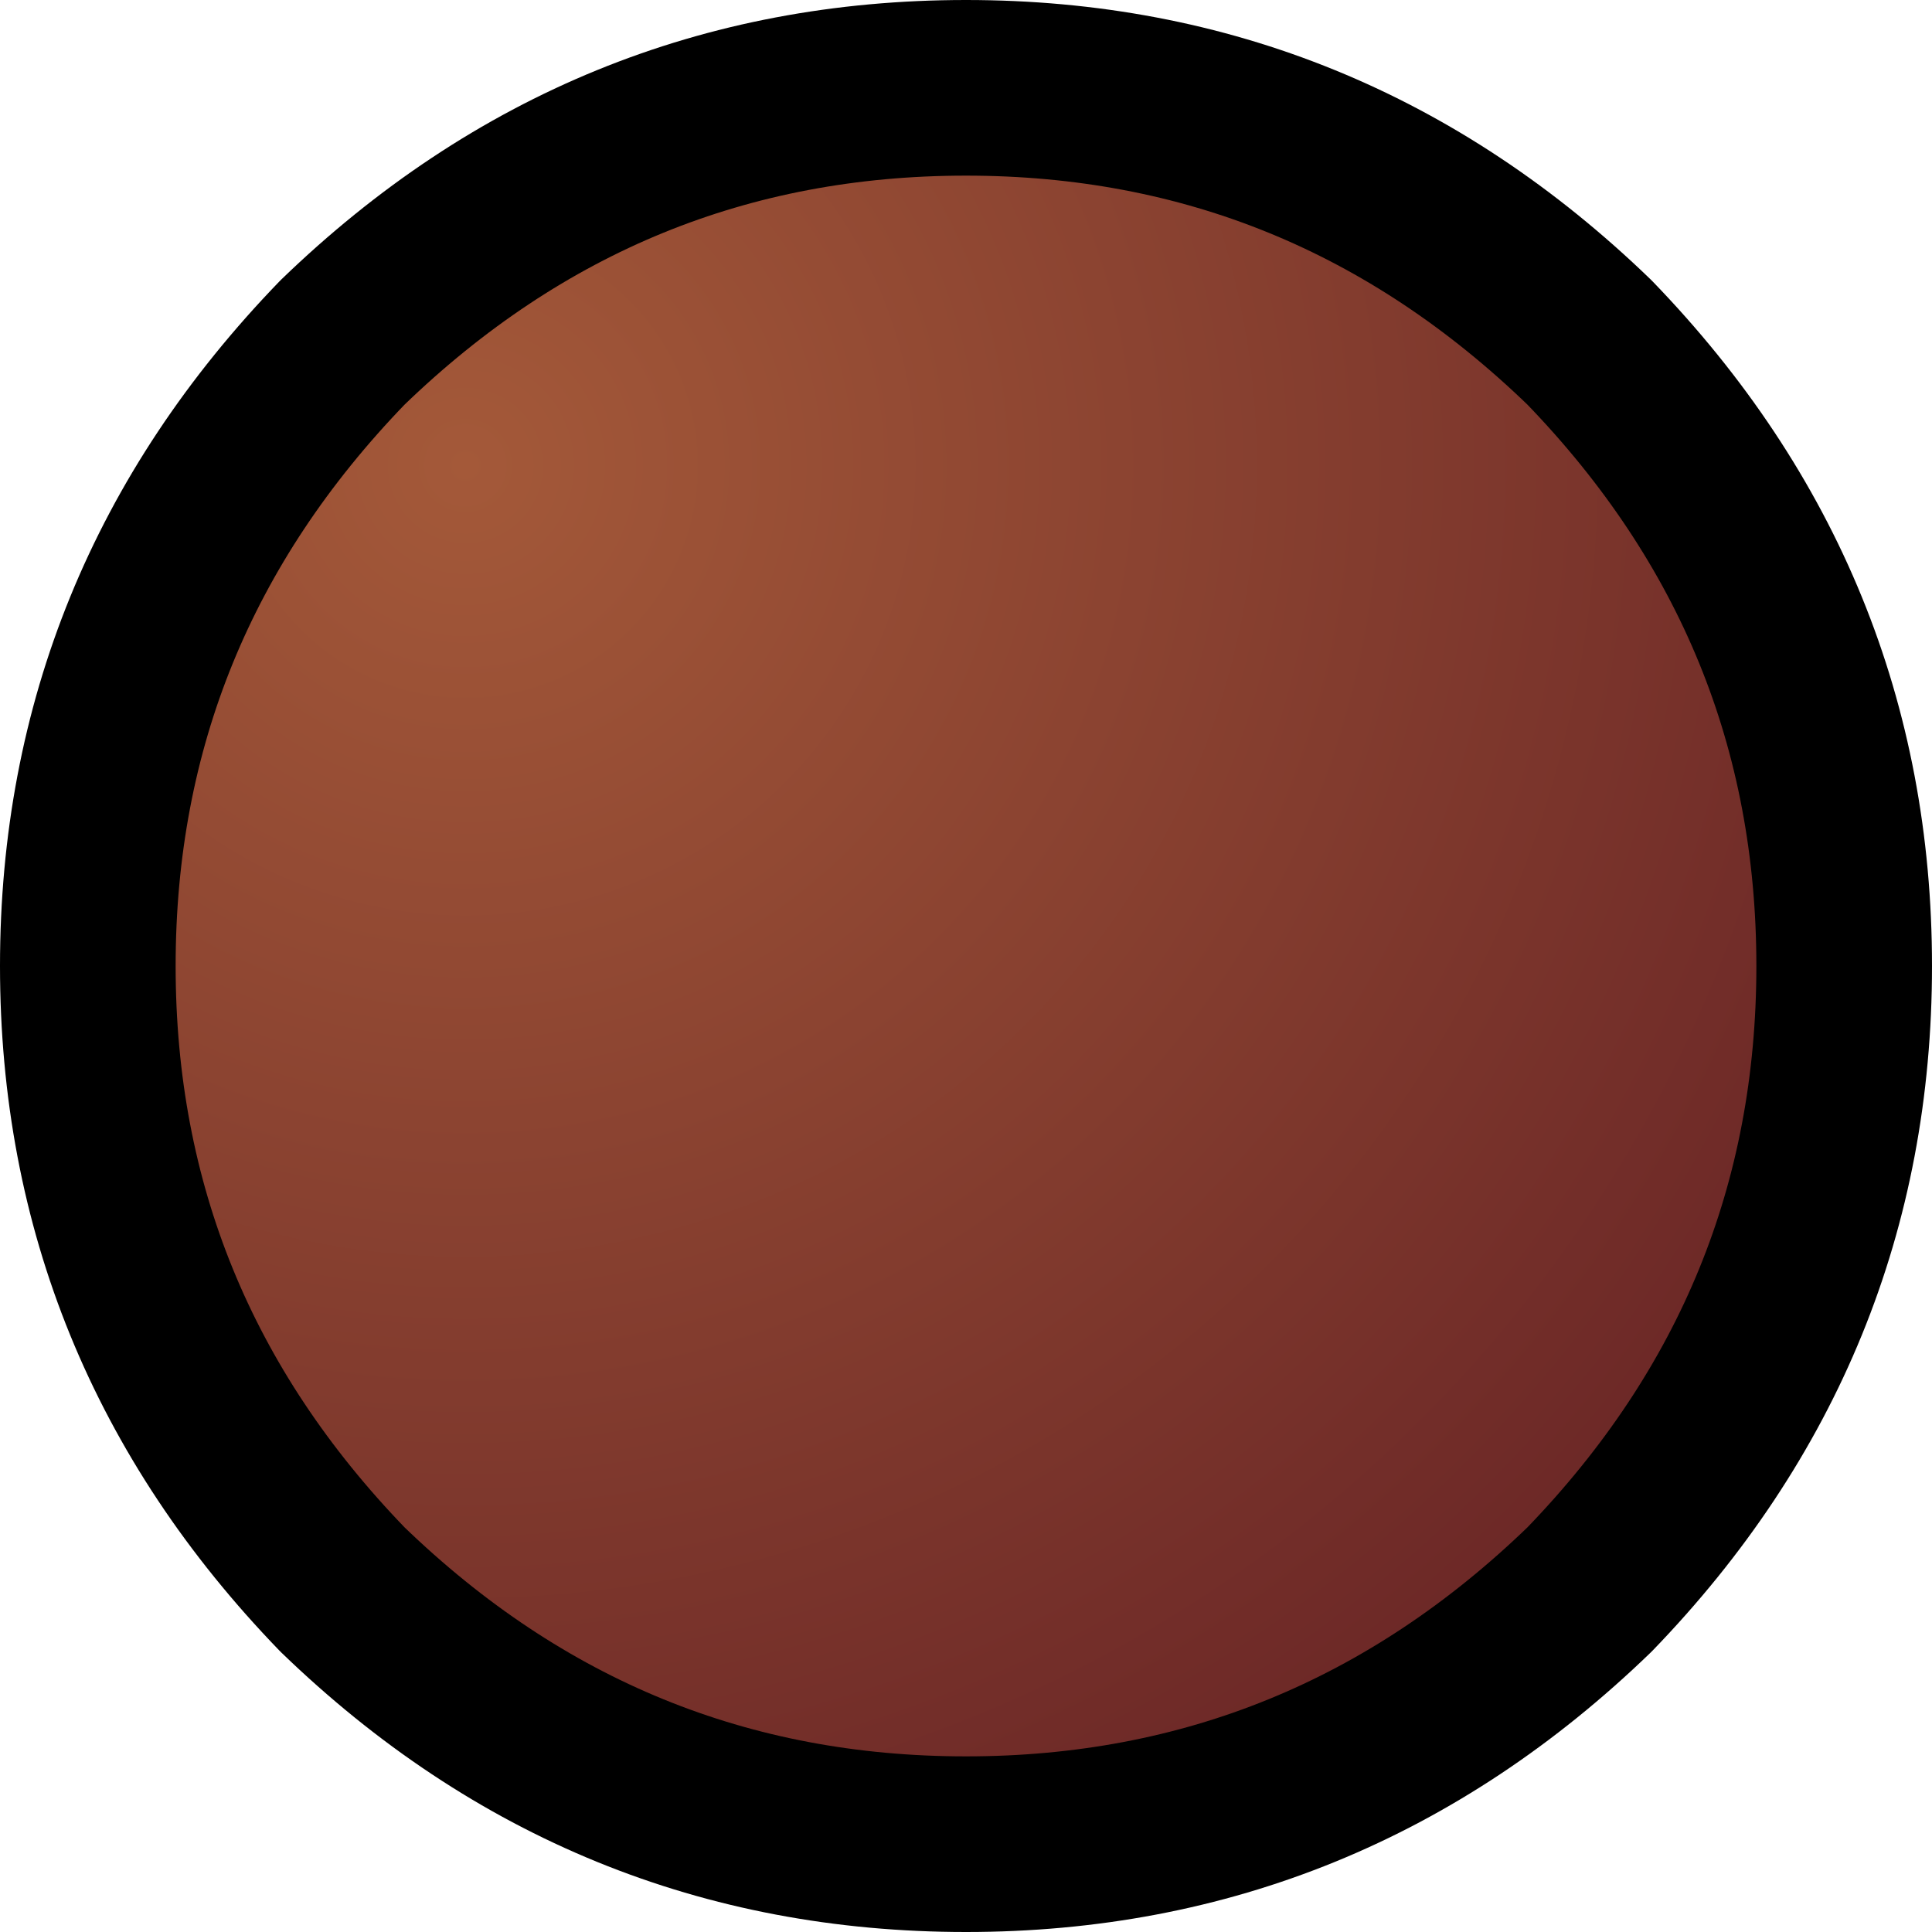 <?xml version="1.0" encoding="UTF-8" standalone="no"?>
<svg xmlns:xlink="http://www.w3.org/1999/xlink" height="11.0px" width="11.0px" xmlns="http://www.w3.org/2000/svg">
  <g transform="matrix(1.0, 0.0, 0.0, 1.0, 5.5, 5.5)">
    <path d="M3.55 -3.55 Q5.0 -2.05 5.0 0.0 5.0 2.05 3.55 3.55 2.05 5.0 0.0 5.0 -2.05 5.0 -3.55 3.55 -5.0 2.05 -5.0 0.0 -5.0 -2.05 -3.55 -3.55 -2.05 -5.0 0.0 -5.0 2.05 -5.0 3.55 -3.55" fill="url(#gradient0)" fill-rule="evenodd" stroke="none"/>
    <path d="M3.55 -3.55 Q5.0 -2.05 5.0 0.0 5.0 2.05 3.55 3.55 2.05 5.0 0.0 5.0 -2.05 5.0 -3.55 3.55 -5.0 2.05 -5.0 0.0 -5.0 -2.05 -3.55 -3.55 -2.05 -5.0 0.0 -5.0 2.05 -5.0 3.55 -3.55 Z" fill="none" stroke="#000000" stroke-linecap="round" stroke-linejoin="round" stroke-width="1.0"/>
  </g>
  <defs>
    <radialGradient cx="0" cy="0" gradientTransform="matrix(0.011, 0.0, 0.0, 0.011, -2.85, -2.85)" gradientUnits="userSpaceOnUse" id="gradient0" r="819.2" spreadMethod="pad">
      <stop offset="0.0" stop-color="#a45939"/>
      <stop offset="1.0" stop-color="#6a2626"/>
    </radialGradient>
  </defs>
</svg>
